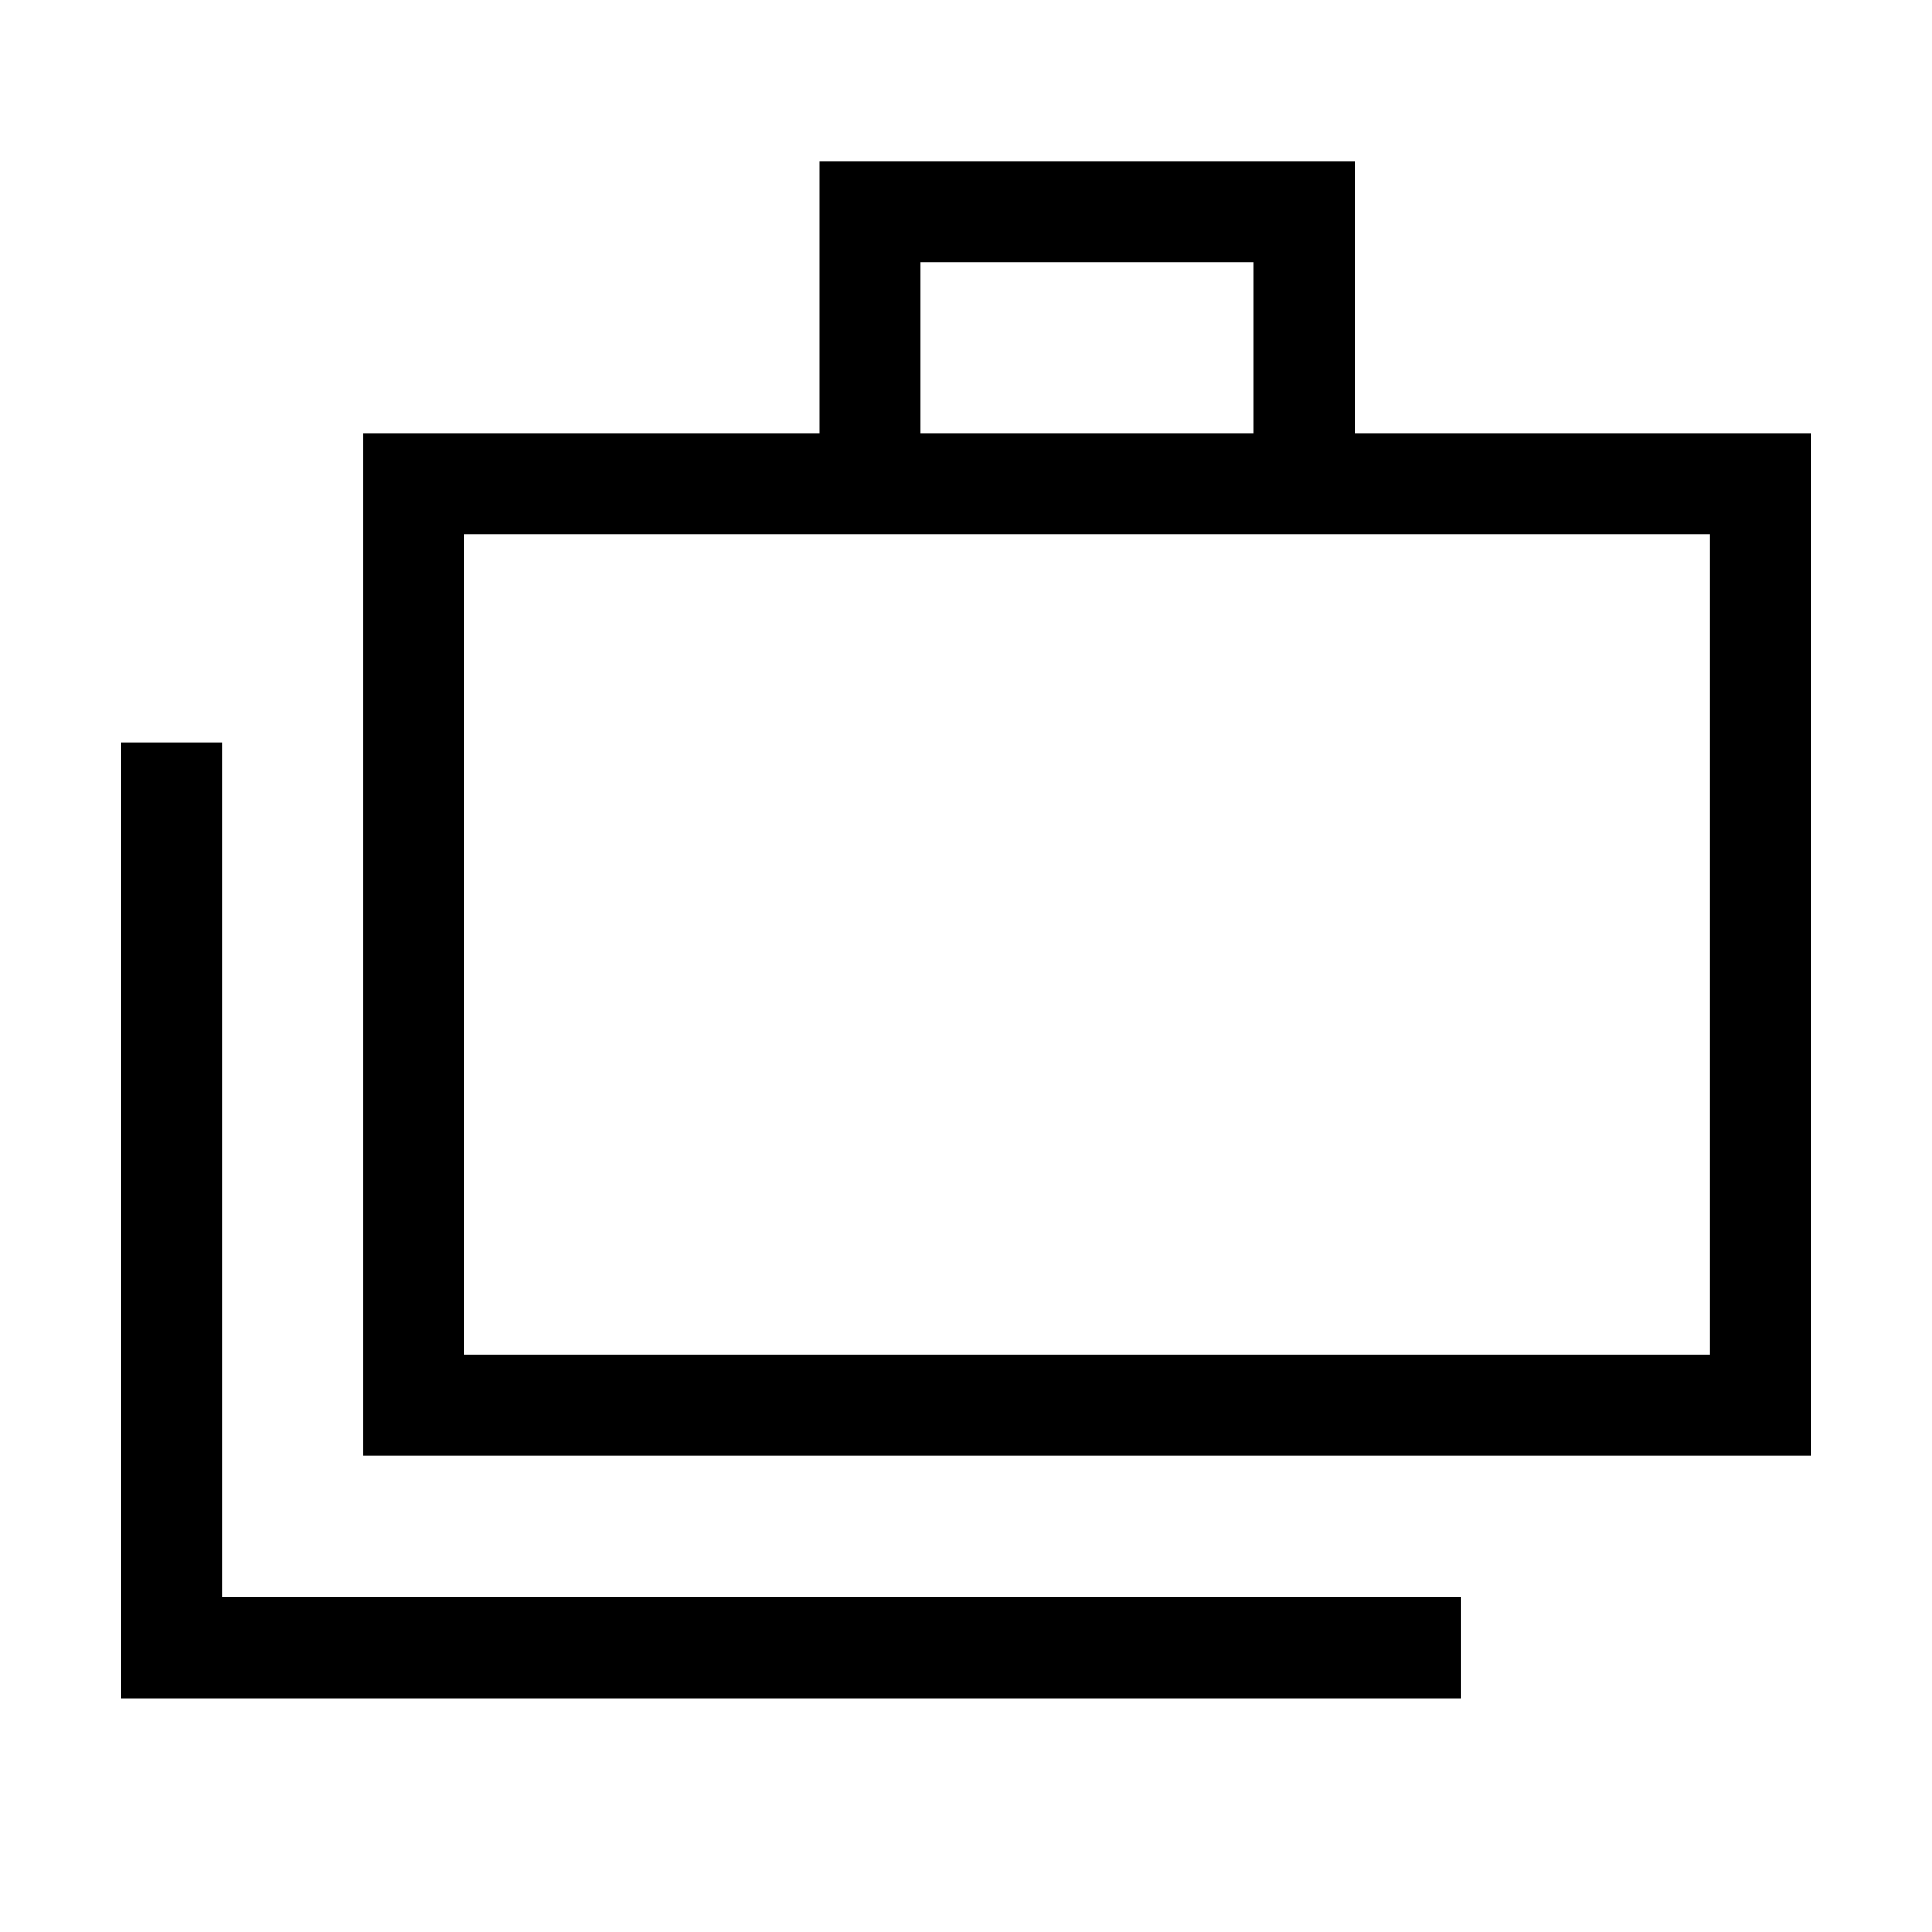 <svg xmlns="http://www.w3.org/2000/svg" height="40" viewBox="0 -960 960 960" width="40"><path d="M60-116.16v-474.97h50.26v424.72h615.48v50.25H60Zm120.51-120.51v-508.15h226.72V-880h266.05v135.18H900v508.15H180.51Zm276.98-508.15h165.54v-84.92H457.49v84.92Zm-226.72 457.9h618.97v-407.64H230.77v407.64Zm0-407.64v407.64-407.64Z"/></svg>